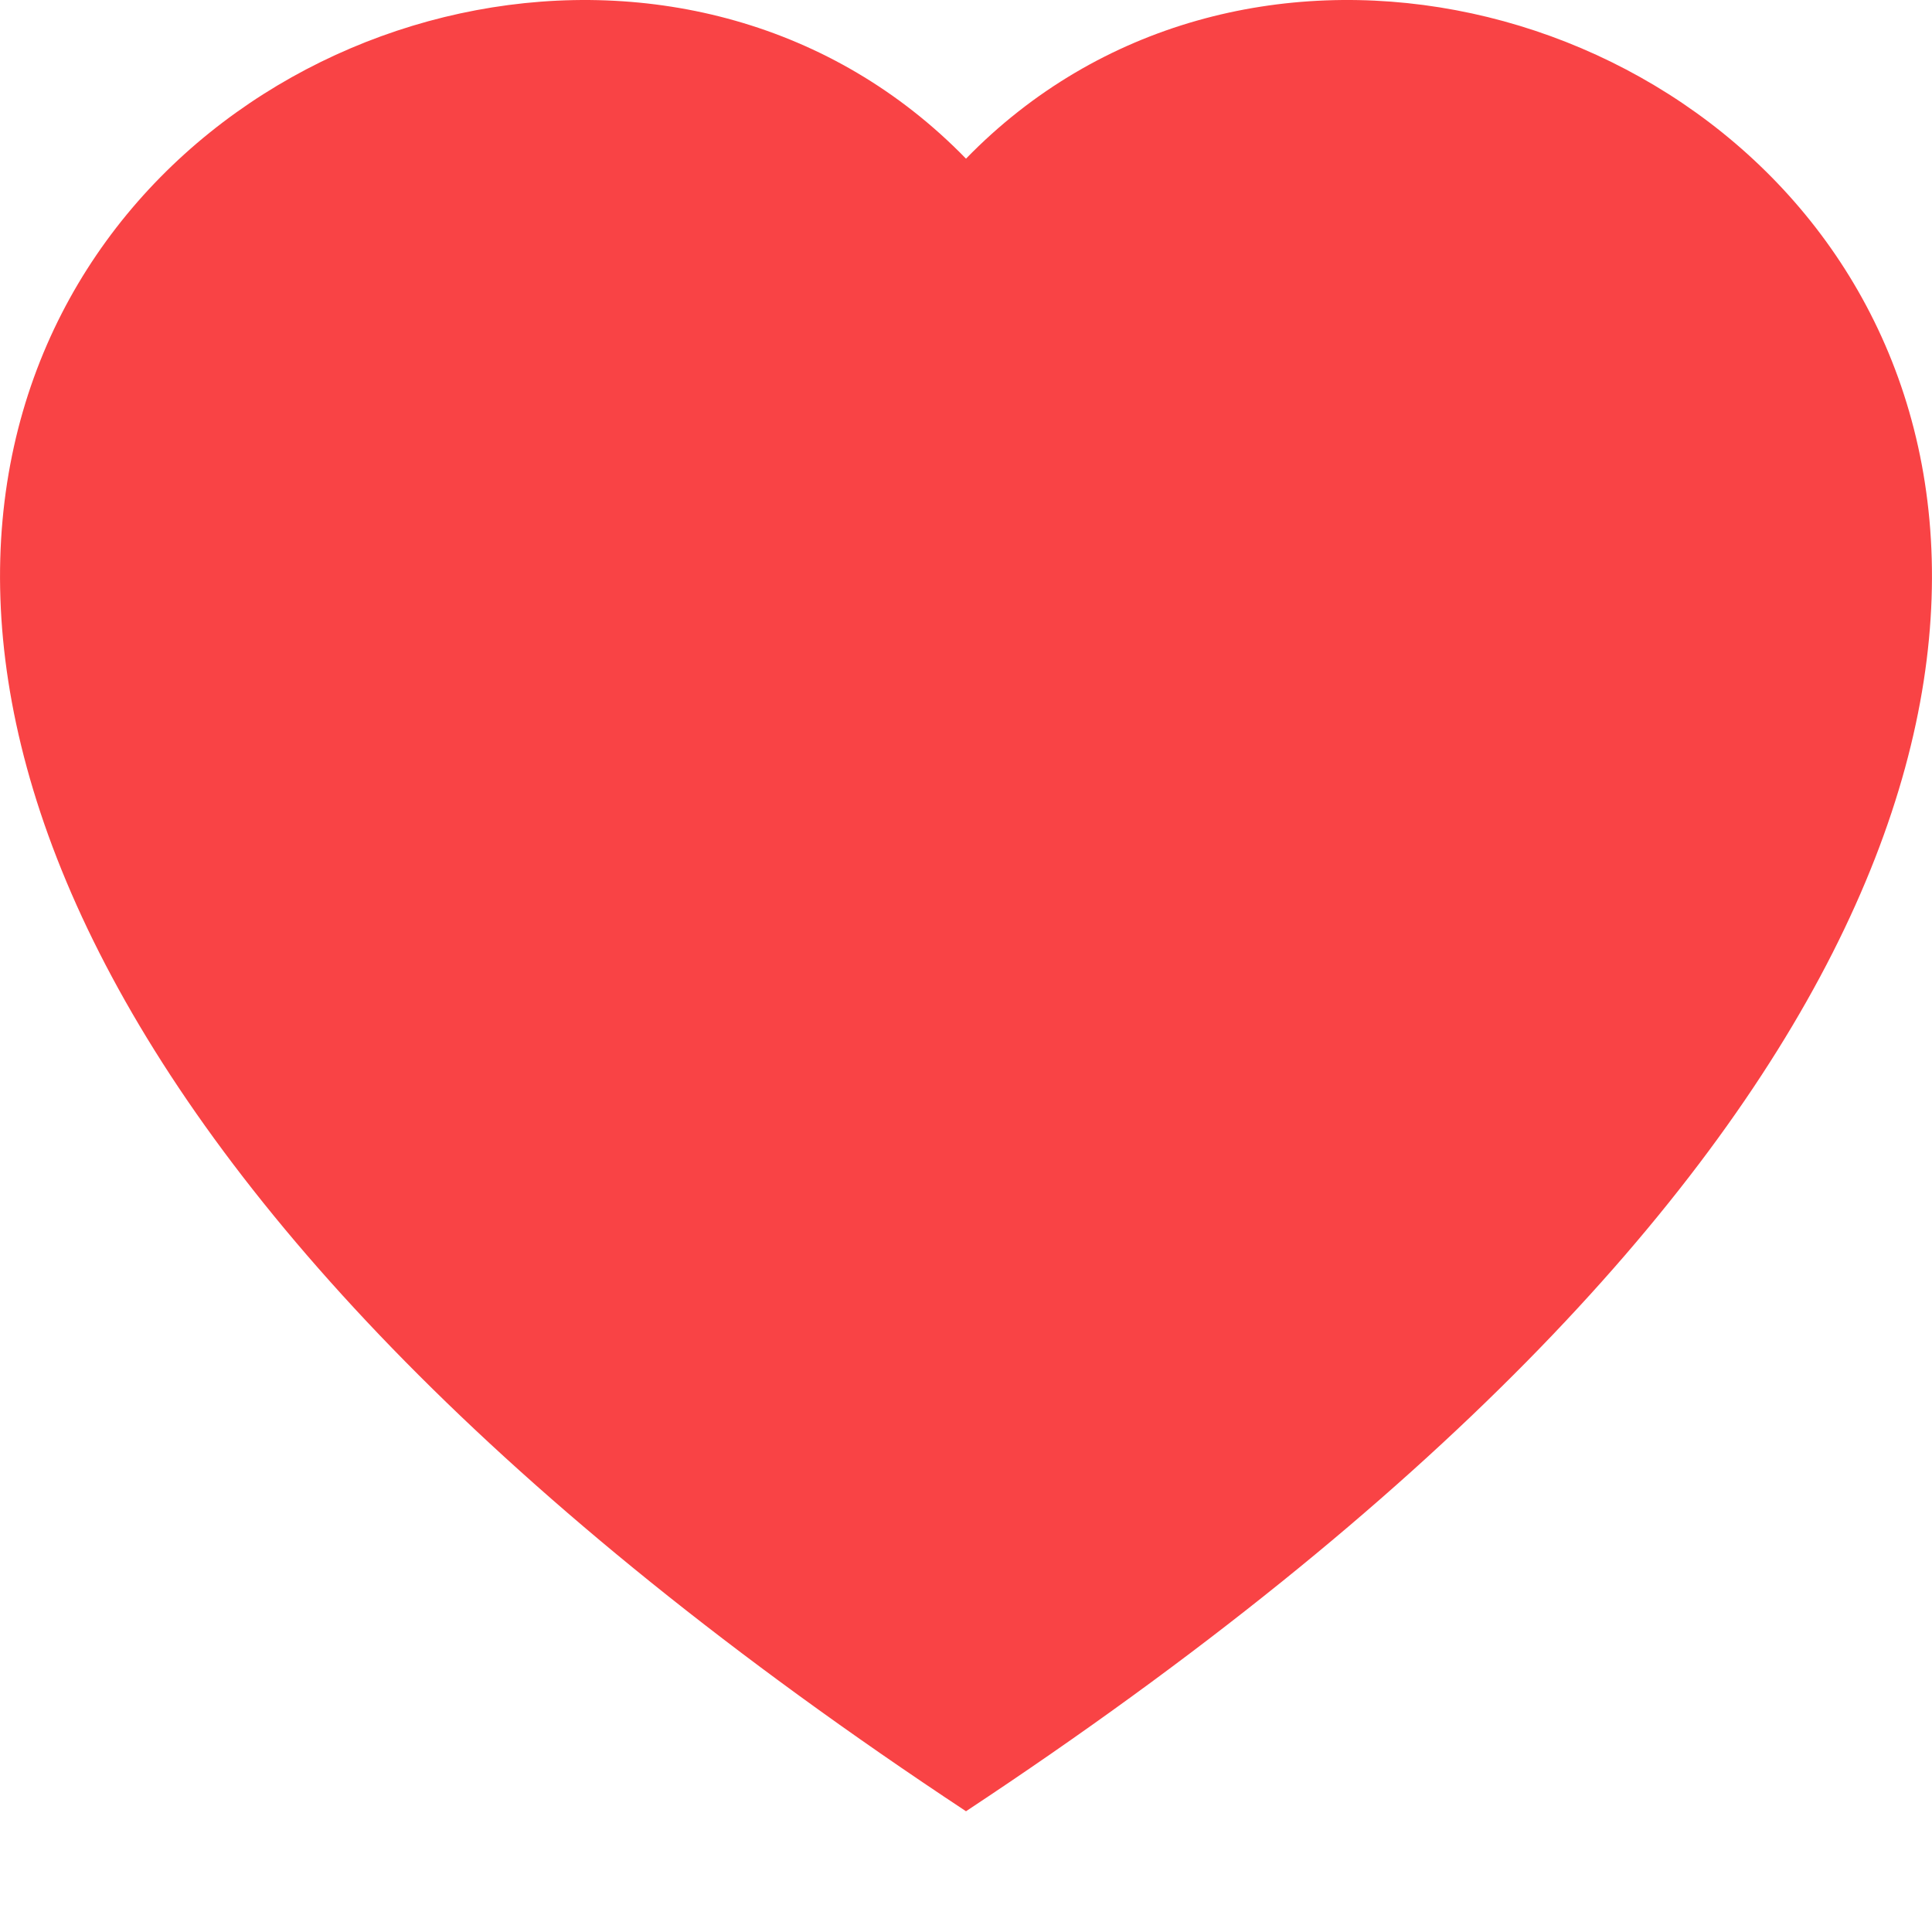 <svg xmlns="http://www.w3.org/2000/svg" width="26" height="26" fill="#F94345" class="bi bi-heart-fill" viewBox="0 0 16 16">
	<path fill-rule="evenodd" d="M8 1.314C12.438-3.248 23.534 4.735 8 15-7.534 4.736 3.562-3.248 8 1.314z"/>
</svg>